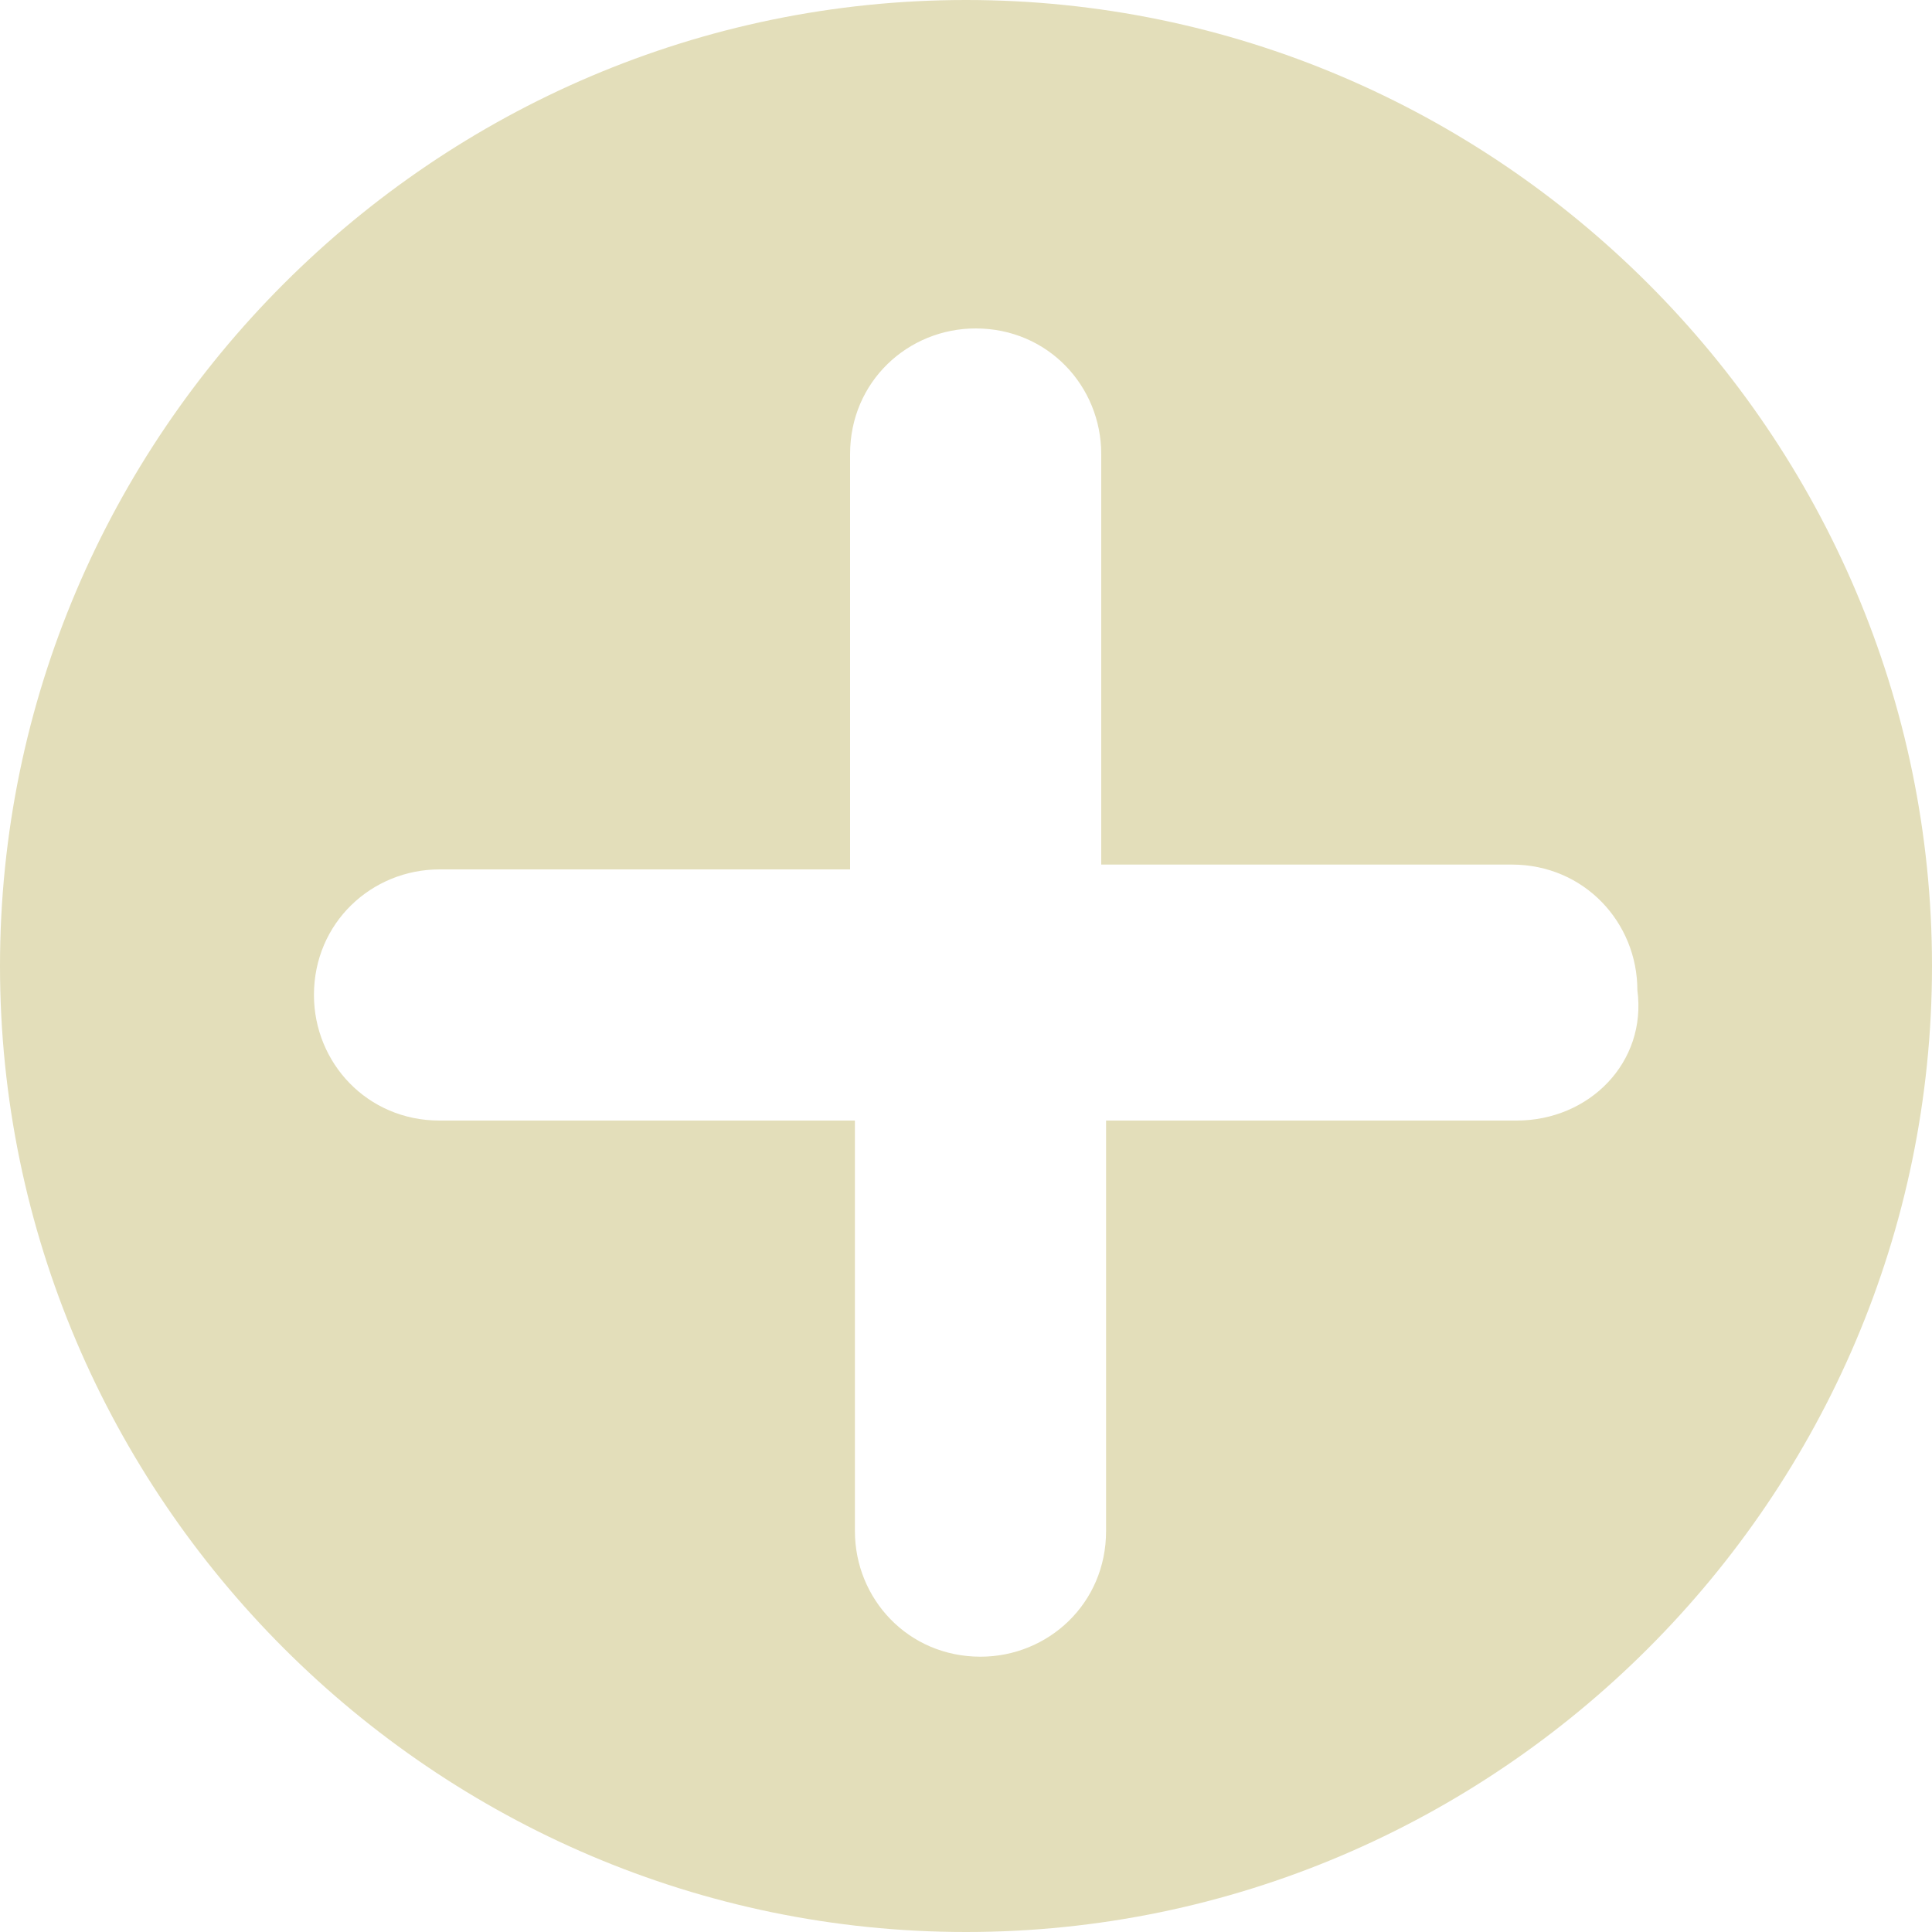 <?xml version="1.0" encoding="utf-8"?>
<!-- Generator: Adobe Illustrator 16.0.0, SVG Export Plug-In . SVG Version: 6.00 Build 0)  -->
<!DOCTYPE svg PUBLIC "-//W3C//DTD SVG 1.0//EN" "http://www.w3.org/TR/2001/REC-SVG-20010904/DTD/svg10.dtd">
<svg version="1.0" id="Layer_1" xmlns="http://www.w3.org/2000/svg" xmlns:xlink="http://www.w3.org/1999/xlink" x="0px" y="0px"
	 width="40px" height="40px" viewBox="0 0 40 40" enable-background="new 0 0 40 40" xml:space="preserve">
<path fill="#E3DEBA" d="M31.4,23.2h-8.5v8.5c0,1.5-1.2,2.6-2.6,2.6c-1.5,0-2.6-1.2-2.6-2.6v-8.5H9.1c-1.5,0-2.6-1.2-2.6-2.6
	c0-1.5,1.2-2.6,2.6-2.6h8.5V9.4c0-1.5,1.2-2.6,2.6-2.6c1.5,0,2.6,1.2,2.6,2.6v8.5h8.5c1.5,0,2.6,1.2,2.6,2.6
	C34.1,22,32.9,23.2,31.4,23.2z M20,0C9,0,0,9,0,20c0,11,9,20,20,20c11,0,20-9,20-20C40,9,31,0,20,0z"/>
</svg>
